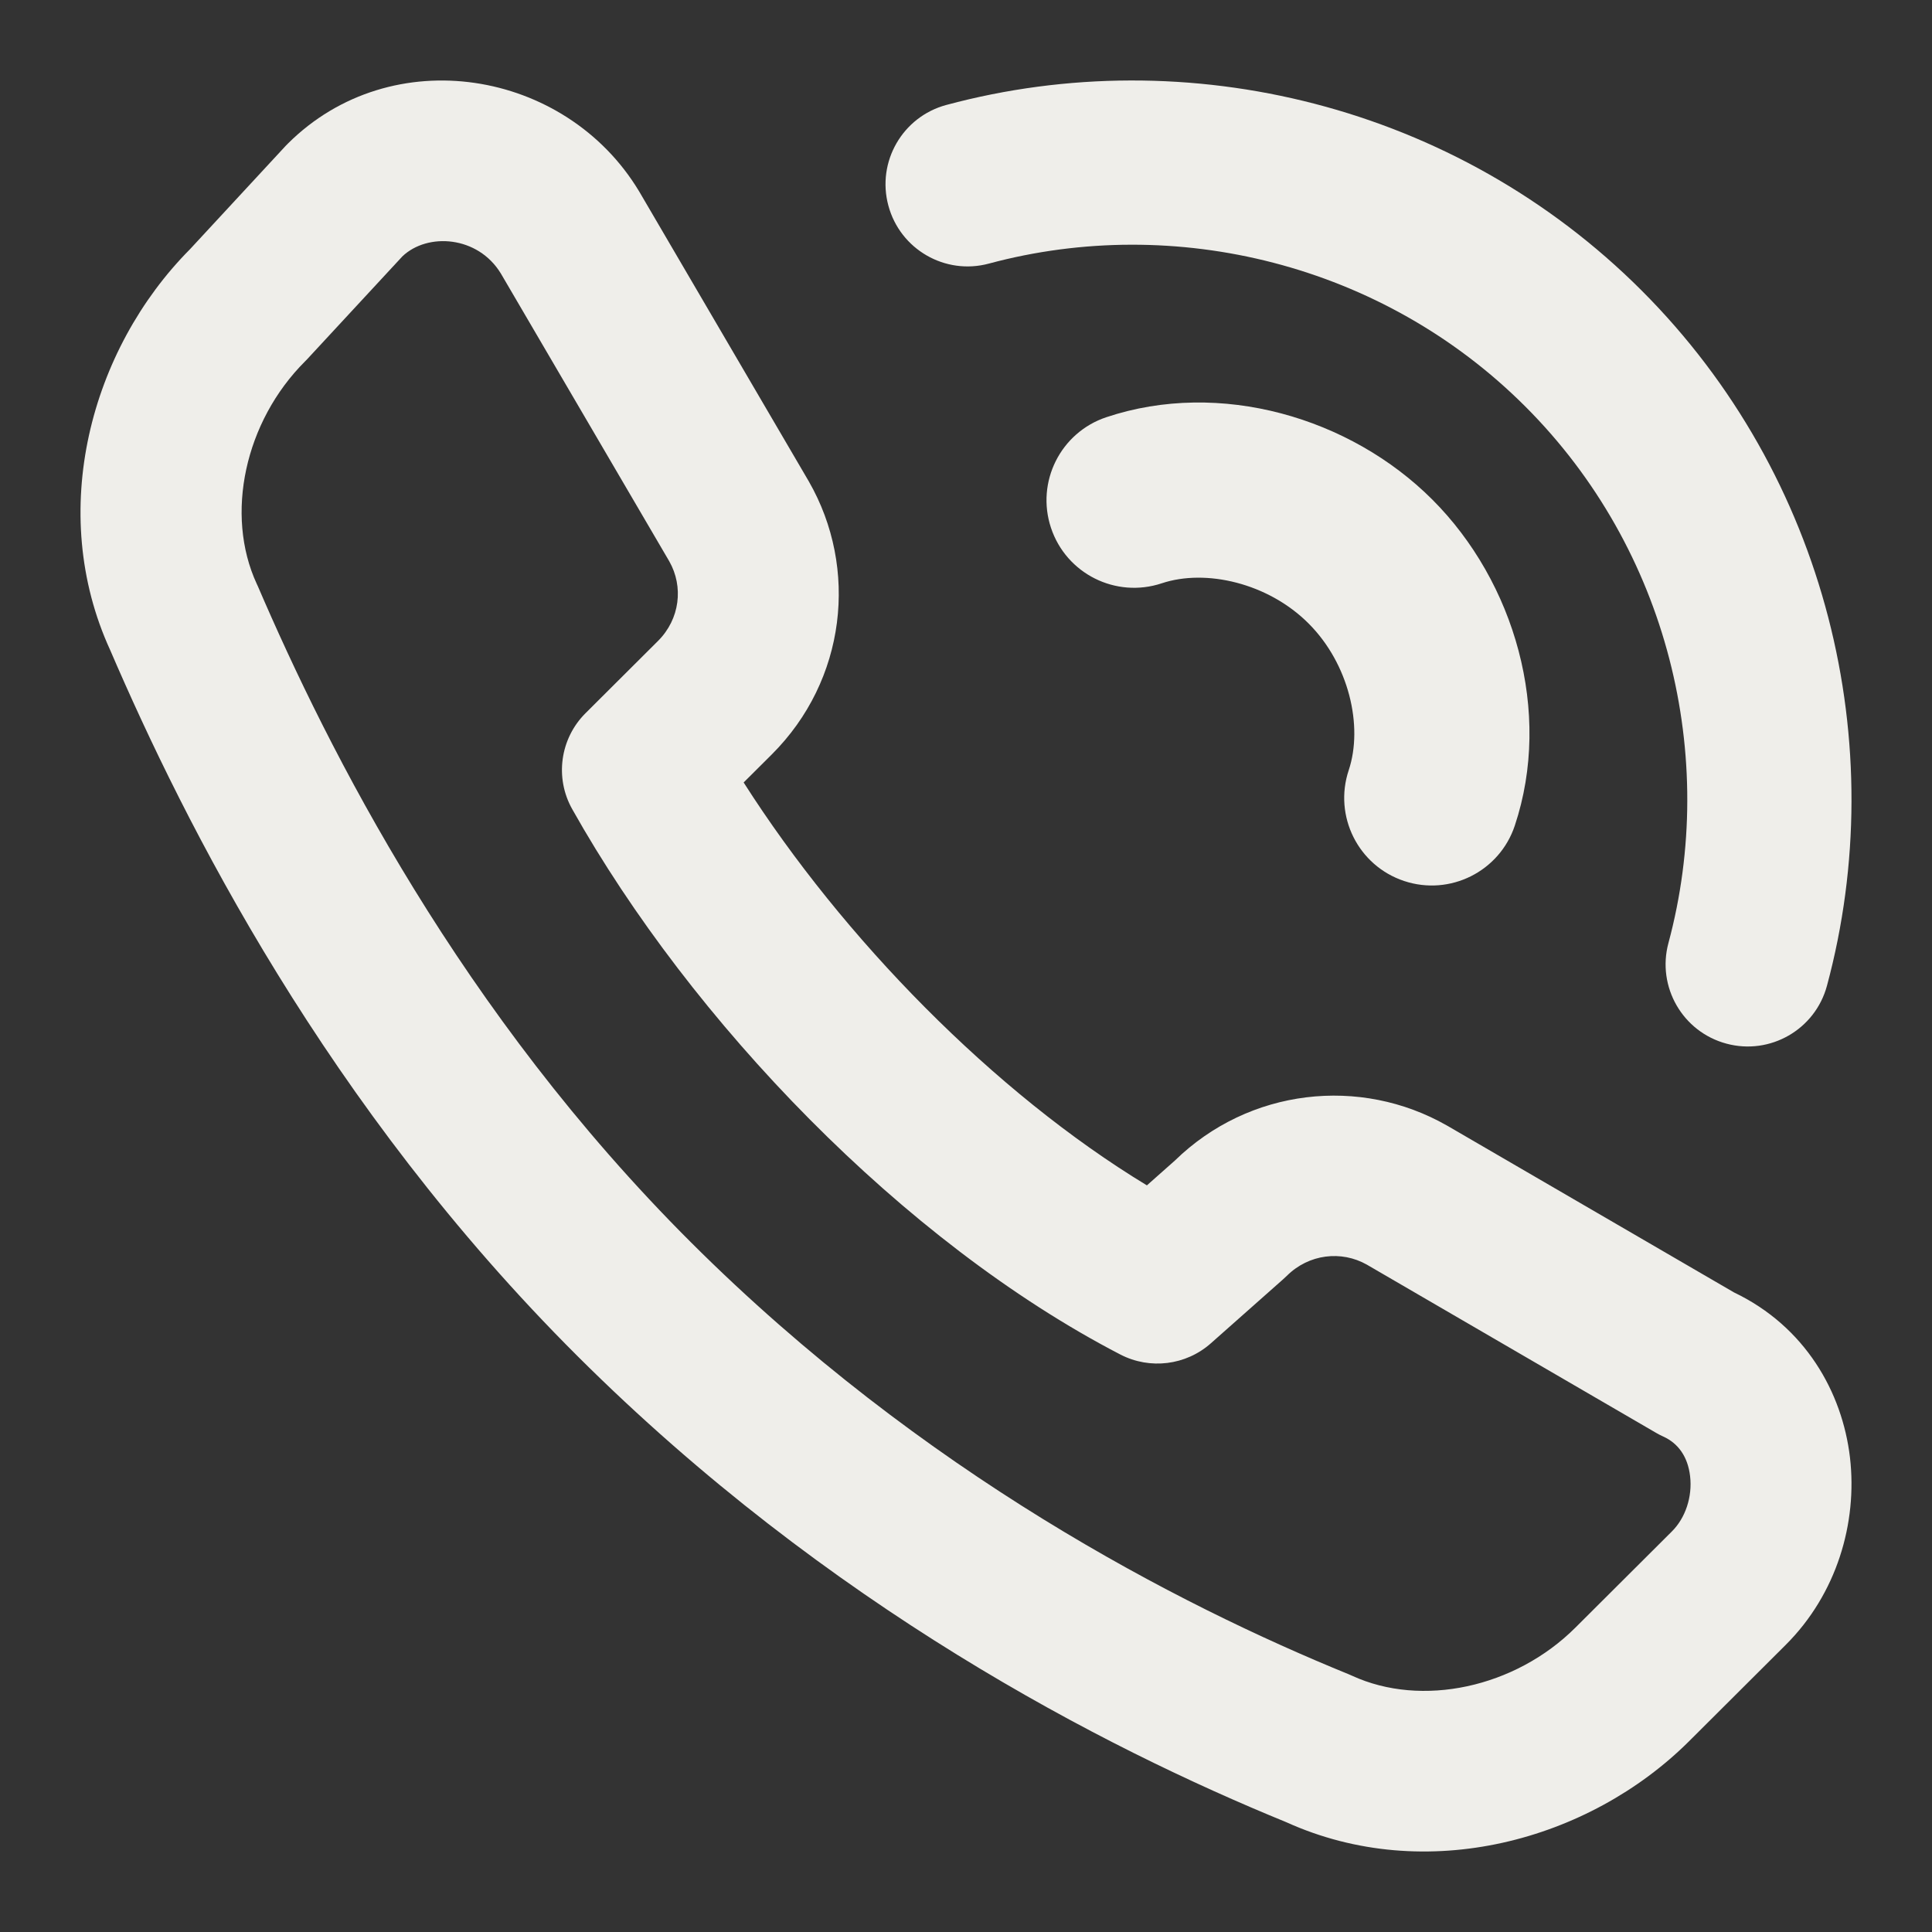 <svg width="33" height="33" viewBox="0 0 33 33" fill="none" xmlns="http://www.w3.org/2000/svg">
<rect x="0" y="0" width="33" height="33" fill="#333333" stroke="none"/>
<path fill-rule="evenodd" clip-rule="evenodd" d="M4.916 2.454C6.688 0.688 9.66 1.182 10.915 3.266L10.924 3.281L13.816 8.224C14.668 9.71 14.453 11.62 13.182 12.887L12.702 13.365C14.401 16.03 16.982 18.666 19.59 20.247L20.067 19.824C21.338 18.585 23.235 18.381 24.713 19.224L24.724 19.23L29.619 22.076C30.831 22.656 31.468 23.777 31.599 24.896C31.729 26.015 31.372 27.228 30.501 28.096L28.852 29.74C27.139 31.447 24.351 32.202 21.972 31.125C18.841 29.845 14.144 27.43 9.864 23.163C5.572 18.885 3.153 14.057 1.882 11.104C0.798 8.74 1.545 5.968 3.246 4.256L4.877 2.494C4.89 2.481 4.903 2.467 4.916 2.454ZM6.874 4.378L5.248 6.134C5.236 6.147 5.223 6.16 5.21 6.173C4.181 7.2 3.838 8.789 4.386 9.974C4.392 9.985 4.397 9.997 4.402 10.008C5.607 12.811 7.86 17.29 11.808 21.226C15.762 25.168 20.123 27.41 23.04 28.599C23.058 28.607 23.077 28.615 23.095 28.623C24.284 29.17 25.878 28.828 26.908 27.802L28.557 26.158C28.787 25.93 28.91 25.567 28.868 25.213C28.829 24.881 28.665 24.653 28.411 24.538C28.368 24.519 28.327 24.497 28.287 24.474L23.345 21.6C22.912 21.356 22.357 21.417 21.979 21.793C21.96 21.812 21.941 21.83 21.92 21.848L20.683 22.944C20.257 23.322 19.642 23.398 19.136 23.136C15.427 21.214 11.809 17.443 9.774 13.821C9.473 13.286 9.566 12.616 10.001 12.182L11.238 10.949C11.616 10.573 11.677 10.02 11.432 9.588L8.554 4.67C8.162 4.028 7.305 3.969 6.874 4.378Z" fill="#EFEEEA"/>
<path fill-rule="evenodd" clip-rule="evenodd" d="M22.351 10.649C21.662 9.959 20.597 9.712 19.844 9.963C19.06 10.224 18.213 9.801 17.952 9.017C17.691 8.234 18.114 7.387 18.898 7.126C20.837 6.479 23.062 7.13 24.466 8.534C25.87 9.938 26.52 12.163 25.874 14.102C25.613 14.886 24.766 15.309 23.983 15.048C23.199 14.787 22.776 13.94 23.037 13.156C23.288 12.403 23.041 11.338 22.351 10.649Z" fill="#EFEEEA"/>
<path fill-rule="evenodd" clip-rule="evenodd" d="M26.055 6.945C23.616 4.505 20.07 3.647 16.892 4.502C16.145 4.704 15.375 4.26 15.174 3.512C14.972 2.764 15.415 1.995 16.163 1.793C20.279 0.685 24.868 1.79 28.039 4.961C31.21 8.132 32.315 12.721 31.206 16.837C31.005 17.585 30.235 18.028 29.488 17.826C28.74 17.625 28.297 16.855 28.498 16.108C29.353 12.93 28.495 9.384 26.055 6.945Z" fill="#EFEEEA"/>
</svg>

